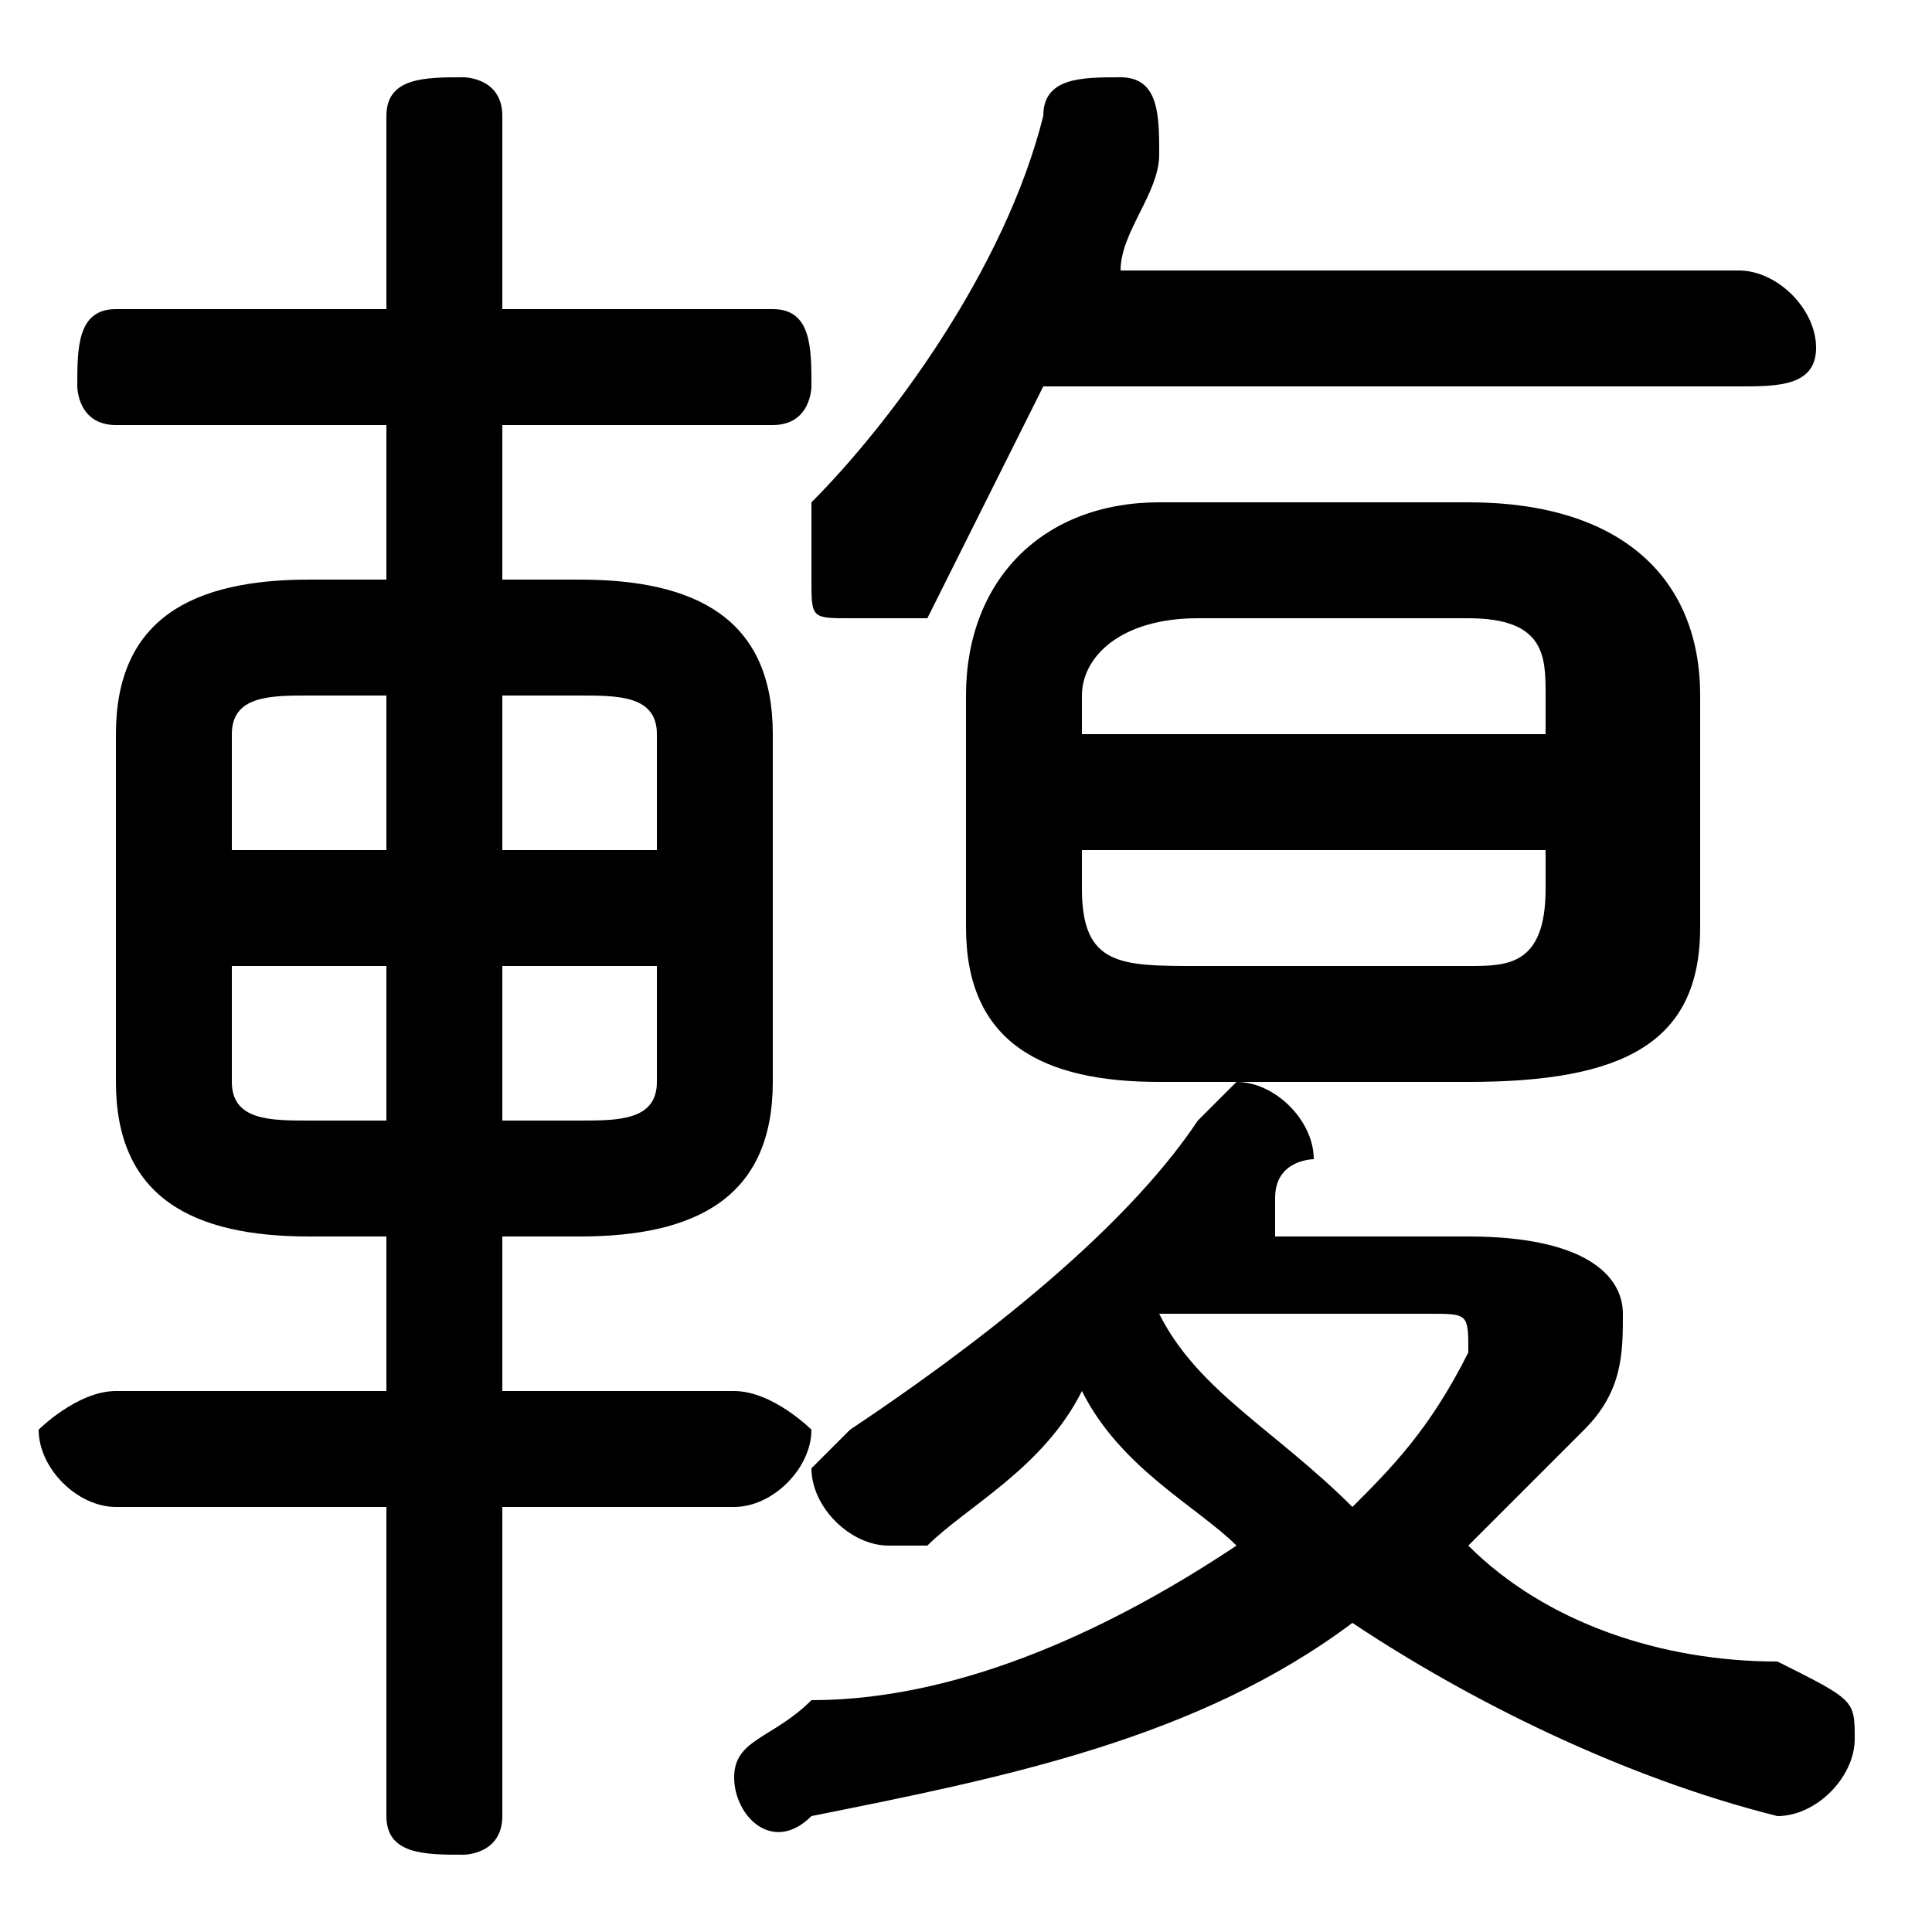 <svg xmlns="http://www.w3.org/2000/svg" viewBox="0 -44.0 50.0 50.0">
    <rect x="0" y="-44.0" width="50.0" height="50.0" fill="#808080" stroke="none"/>
    <g transform="scale(1, -1)">
        <!-- ボディの枠 -->
        <rect x="0" y="-6.0" width="50.0" height="50.0"
            stroke="white" fill="white"/>
        <!-- グリフ座標系の原点 -->
        <circle cx="0" cy="0" r="5" fill="white"/>
        <!-- グリフのアウトライン -->
        <g style="fill:black;stroke:#000000;stroke-width:0;stroke-linecap:round;stroke-linejoin:round;">
        <path d="M 15.0 12.0 C 18.0 12.0 20.0 13.0 20.0 16.0 L 20.0 25.0 C 20.0 28.0 18.0 29.0 15.0 29.0 L 13.0 29.0 L 13.0 33.0 L 20.0 33.0 C 21.0 33.0 21.0 34.0 21.0 34.0 C 21.0 35.0 21.0 36.0 20.0 36.0 L 13.0 36.0 L 13.0 41.0 C 13.0 42.0 12.0 42.0 12.0 42.0 C 11.0 42.0 10.0 42.0 10.0 41.0 L 10.0 36.0 L 3.0 36.0 C 2.0 36.0 2.0 35.0 2.0 34.0 C 2.0 34.0 2.0 33.0 3.0 33.0 L 10.0 33.0 L 10.0 29.0 L 8.0 29.0 C 5.0 29.0 3.0 28.0 3.0 25.0 L 3.0 16.0 C 3.0 13.0 5.0 12.0 8.0 12.0 L 10.0 12.0 L 10.0 8.0 L 3.0 8.0 C 2.0 8.0 1.0 7.0 1.0 7.0 C 1.0 6.0 2.0 5.0 3.0 5.0 L 10.0 5.0 L 10.0 -3.0 C 10.0 -4.0 11.0 -4.0 12.0 -4.0 C 12.0 -4.0 13.0 -4.0 13.0 -3.0 L 13.0 5.0 L 19.0 5.0 C 20.0 5.0 21.0 6.0 21.0 7.0 C 21.0 7.0 20.0 8.0 19.0 8.0 L 13.0 8.0 L 13.0 12.0 Z M 13.0 15.0 L 13.0 19.0 L 17.0 19.0 L 17.0 16.0 C 17.0 15.0 16.0 15.0 15.0 15.0 Z M 17.0 22.0 L 13.0 22.0 L 13.0 26.0 L 15.0 26.0 C 16.0 26.0 17.0 26.0 17.0 25.0 Z M 10.0 26.0 L 10.0 22.0 L 6.0 22.0 L 6.0 25.0 C 6.0 26.0 7.0 26.0 8.0 26.0 Z M 6.0 19.0 L 10.0 19.0 L 10.0 15.0 L 8.0 15.0 C 7.0 15.0 6.0 15.0 6.0 16.0 Z M 38.0 16.0 C 42.0 16.0 44.0 17.0 44.0 20.0 L 44.0 26.0 C 44.0 29.0 42.0 31.0 38.0 31.0 L 30.0 31.0 C 27.0 31.0 25.0 29.0 25.0 26.0 L 25.0 20.0 C 25.0 17.0 27.0 16.0 30.0 16.0 Z M 31.0 19.0 C 29.0 19.0 28.0 19.0 28.0 21.0 L 28.0 22.0 L 40.0 22.0 L 40.0 21.0 C 40.0 19.0 39.0 19.0 38.0 19.0 Z M 40.0 25.0 L 28.0 25.0 L 28.0 26.0 C 28.0 27.0 29.0 28.0 31.0 28.0 L 38.0 28.0 C 40.0 28.0 40.0 27.0 40.0 26.0 Z M 33.0 12.0 C 33.0 13.0 33.0 13.0 33.0 13.0 C 33.0 14.0 34.0 14.0 34.0 14.0 C 34.0 15.0 33.0 16.0 32.0 16.0 C 32.0 16.0 31.0 15.0 31.0 15.0 C 29.0 12.0 25.0 9.0 22.0 7.0 C 22.0 7.0 21.0 6.0 21.0 6.0 C 21.0 5.0 22.0 4.0 23.0 4.0 C 23.0 4.0 24.0 4.0 24.0 4.0 C 25.0 5.0 27.0 6.0 28.0 8.0 C 29.0 6.0 31.0 5.0 32.0 4.0 C 29.0 2.0 25.0 0.0 21.0 -0.0 C 20.0 -1.0 19.0 -1.0 19.0 -2.0 C 19.0 -3.0 20.0 -4.0 21.0 -3.0 C 26.0 -2.0 31.0 -1.0 35.0 2.0 C 38.0 -0.0 42.0 -2.0 46.0 -3.0 C 47.0 -3.0 48.0 -2.0 48.0 -1.0 C 48.0 -0.0 48.0 0.0 46.0 1.0 C 43.0 1.0 40.0 2.0 38.0 4.0 C 39.0 5.0 40.0 6.0 41.0 7.0 C 42.0 8.0 42.0 9.0 42.0 10.0 C 42.0 11.0 41.0 12.0 38.0 12.0 Z M 30.0 10.0 L 37.0 10.0 C 38.0 10.0 38.0 10.0 38.0 9.0 C 38.0 9.0 38.0 9.0 38.0 9.0 C 37.0 7.0 36.0 6.0 35.0 5.0 C 33.0 7.0 31.0 8.0 30.0 10.0 Z M 45.0 34.0 C 46.0 34.0 47.0 34.0 47.0 35.0 C 47.0 36.0 46.0 37.0 45.0 37.0 L 29.0 37.0 C 29.0 38.0 30.0 39.0 30.0 40.0 C 30.0 40.0 30.0 40.0 30.0 40.0 C 30.0 41.0 30.0 42.0 29.0 42.0 C 28.0 42.0 27.0 42.0 27.0 41.0 C 26.0 37.0 23.0 33.0 21.0 31.0 C 21.0 30.0 21.0 30.0 21.0 29.0 C 21.0 28.0 21.0 28.0 22.0 28.0 C 23.0 28.0 23.0 28.0 24.0 28.0 C 25.0 30.0 26.0 32.0 27.0 34.0 Z"/>
    </g>
    </g>
</svg>
